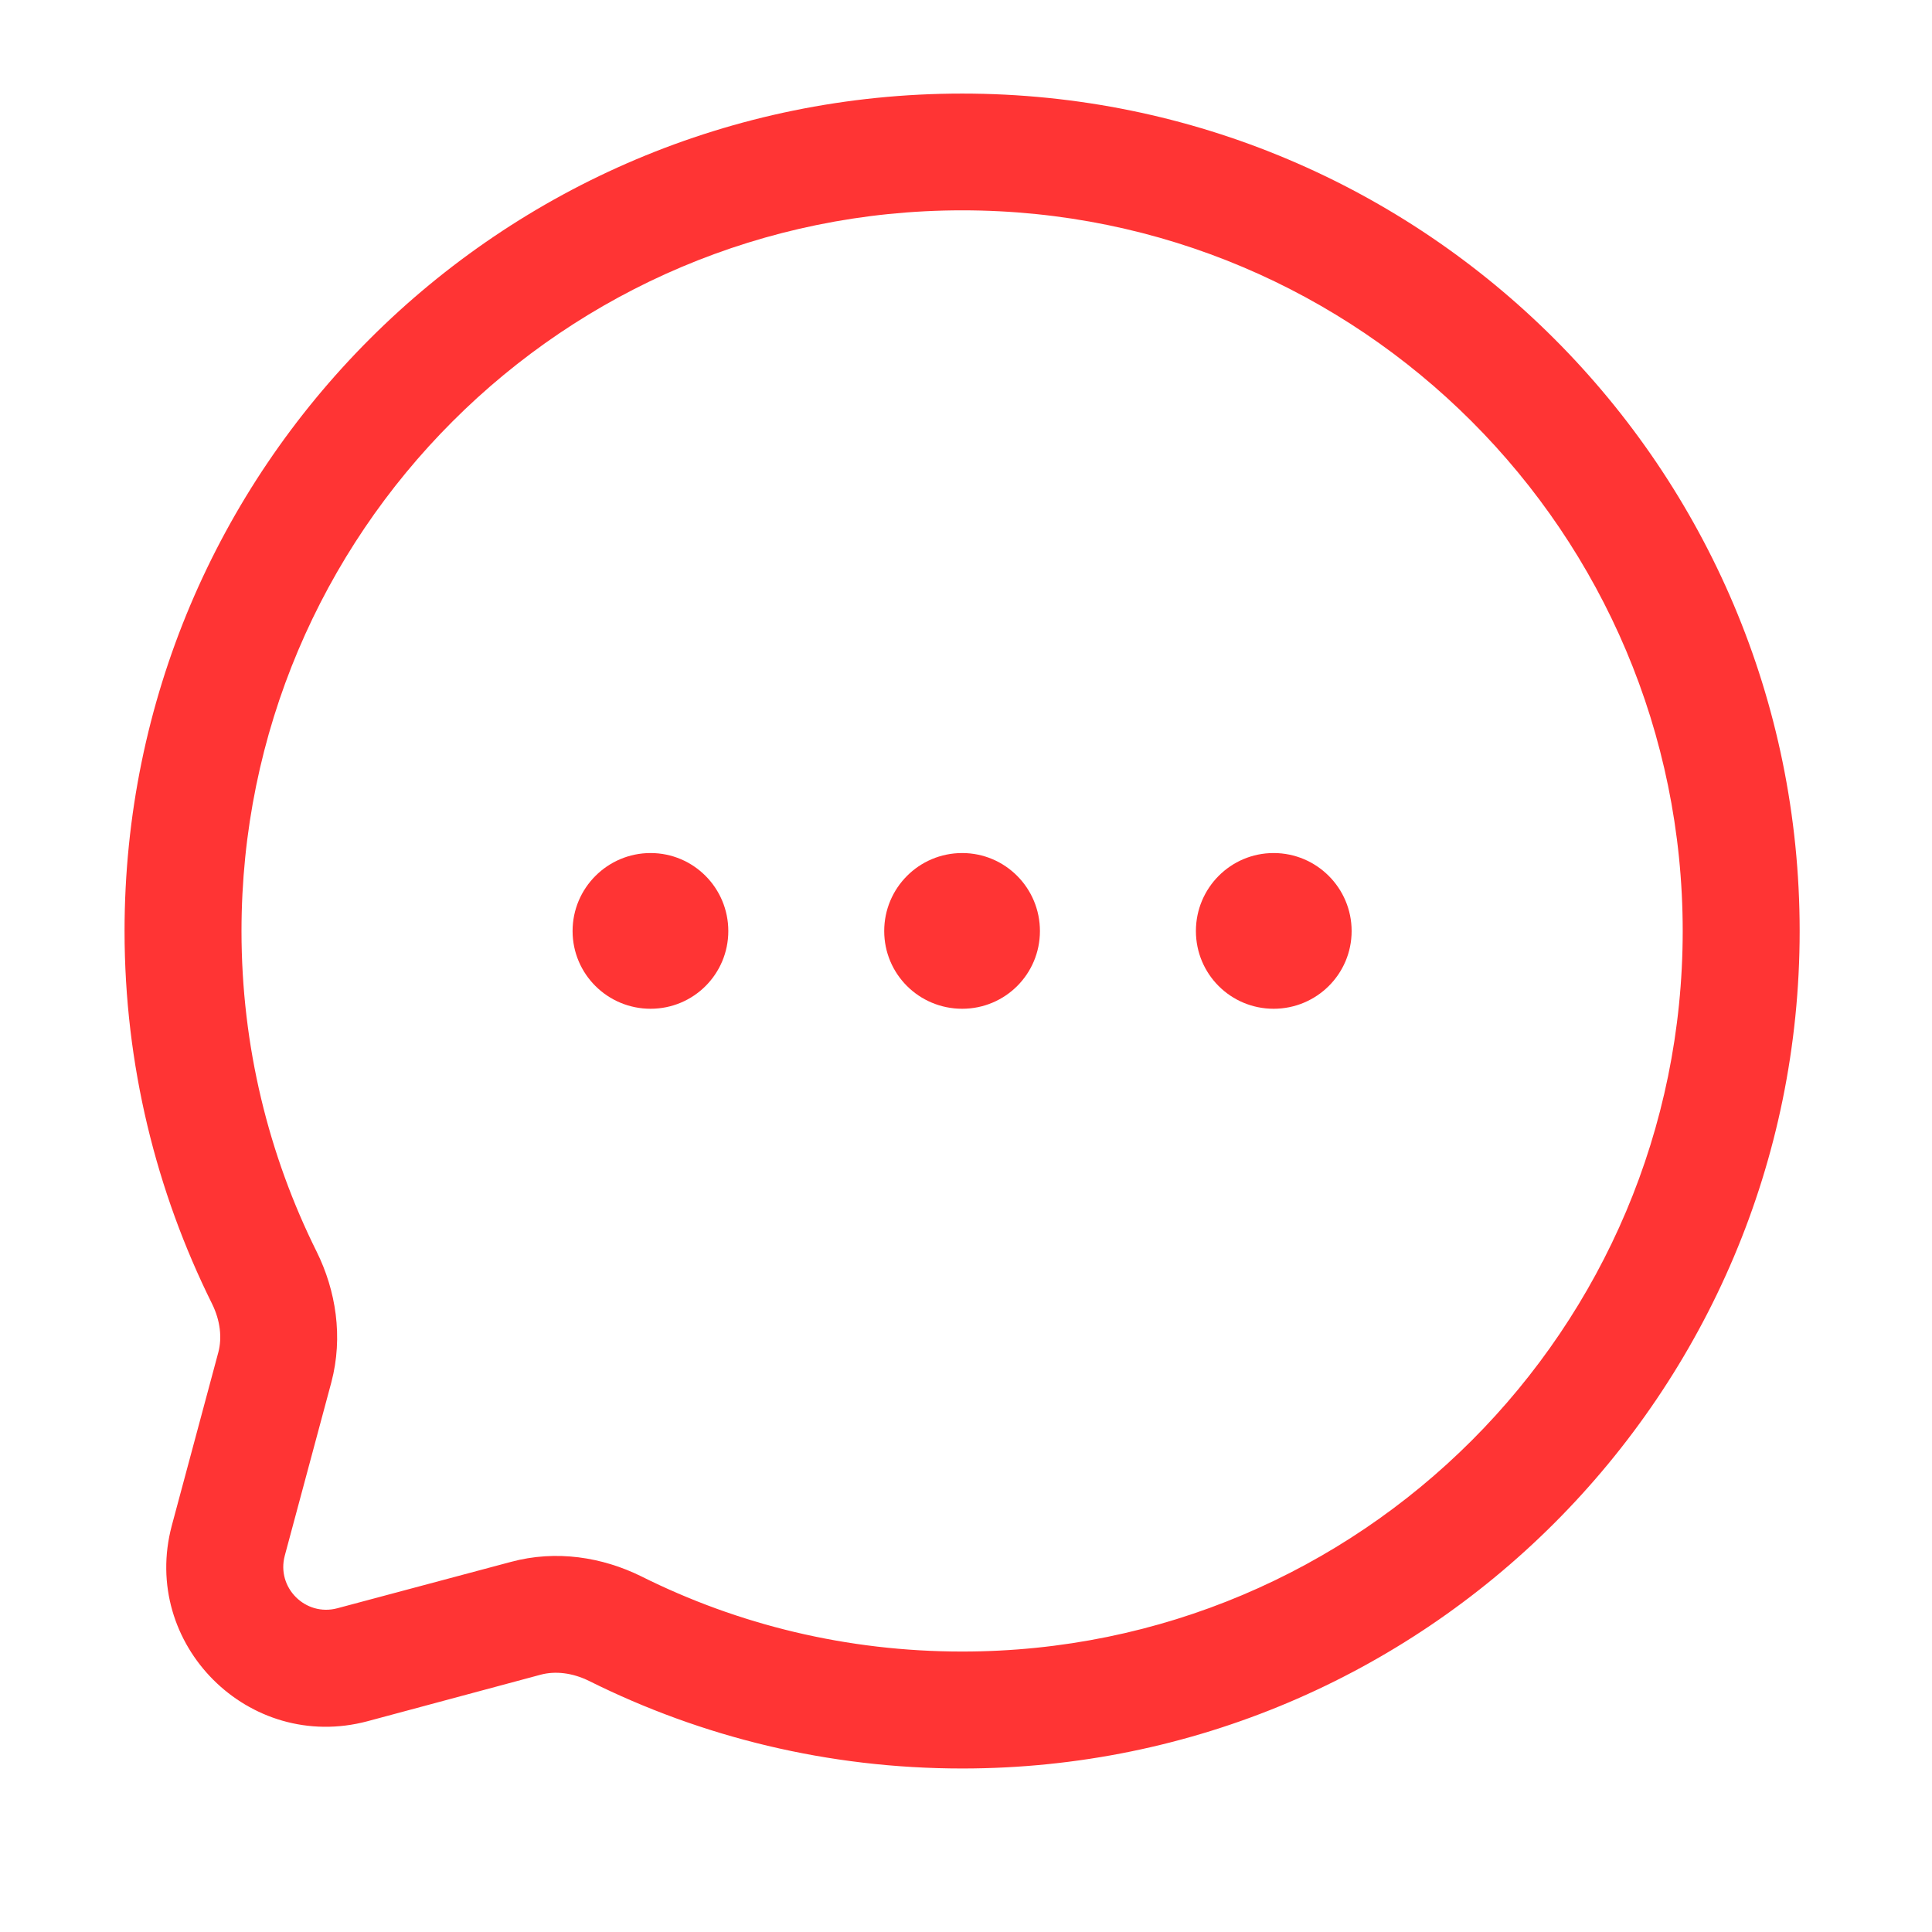 <svg xmlns="http://www.w3.org/2000/svg" xmlns:xlink="http://www.w3.org/1999/xlink" width="40" zoomAndPan="magnify" viewBox="0 0 30 30" height="40" preserveAspectRatio="xMidYMid meet" version="1.0"><path fill="#ff3434" d="M 11.309 14.457 C 11.309 15.125 10.77 15.664 10.102 15.664 C 9.434 15.664 8.891 15.125 8.891 14.457 C 8.891 13.789 9.434 13.246 10.102 13.246 C 10.77 13.246 11.309 13.789 11.309 14.457 Z M 11.309 14.457 " fill-opacity="1" fill-rule="nonzero"/><path fill="#ff3434" d="M 16.148 14.457 C 16.148 15.125 15.609 15.664 14.941 15.664 C 14.27 15.664 13.73 15.125 13.73 14.457 C 13.73 13.789 14.27 13.246 14.941 13.246 C 15.609 13.246 16.148 13.789 16.148 14.457 Z M 16.148 14.457 " fill-opacity="1" fill-rule="nonzero"/><path fill="#ff3434" d="M 20.988 14.457 C 20.988 15.125 20.445 15.664 19.777 15.664 C 19.109 15.664 18.57 15.125 18.57 14.457 C 18.57 13.789 19.109 13.246 19.777 13.246 C 20.445 13.246 20.988 13.789 20.988 14.457 Z M 20.988 14.457 " fill-opacity="1" fill-rule="nonzero"/><path fill="#ff3434" d="M 27.945 14.457 C 27.945 7.273 22.121 1.453 14.941 1.453 C 7.758 1.453 1.934 7.273 1.934 14.457 C 1.934 16.535 2.426 18.5 3.293 20.246 C 3.422 20.508 3.449 20.773 3.391 20.996 L 2.668 23.688 C 2.176 25.531 3.863 27.219 5.707 26.727 L 8.398 26.004 C 8.621 25.945 8.887 25.973 9.148 26.102 C 10.895 26.973 12.859 27.461 14.941 27.461 C 22.121 27.461 27.945 21.637 27.945 14.457 Z M 14.941 3.266 C 21.121 3.266 26.129 8.277 26.129 14.457 C 26.129 20.637 21.121 25.645 14.941 25.645 C 13.148 25.645 11.457 25.227 9.957 24.477 C 9.355 24.18 8.637 24.062 7.93 24.254 L 5.238 24.973 C 4.742 25.105 4.289 24.652 4.422 24.156 L 5.145 21.465 C 5.332 20.758 5.215 20.039 4.918 19.438 C 4.172 17.938 3.75 16.246 3.75 14.457 C 3.75 8.277 8.758 3.266 14.941 3.266 Z M 14.941 3.266 " fill-opacity="1" fill-rule="evenodd"/></svg>